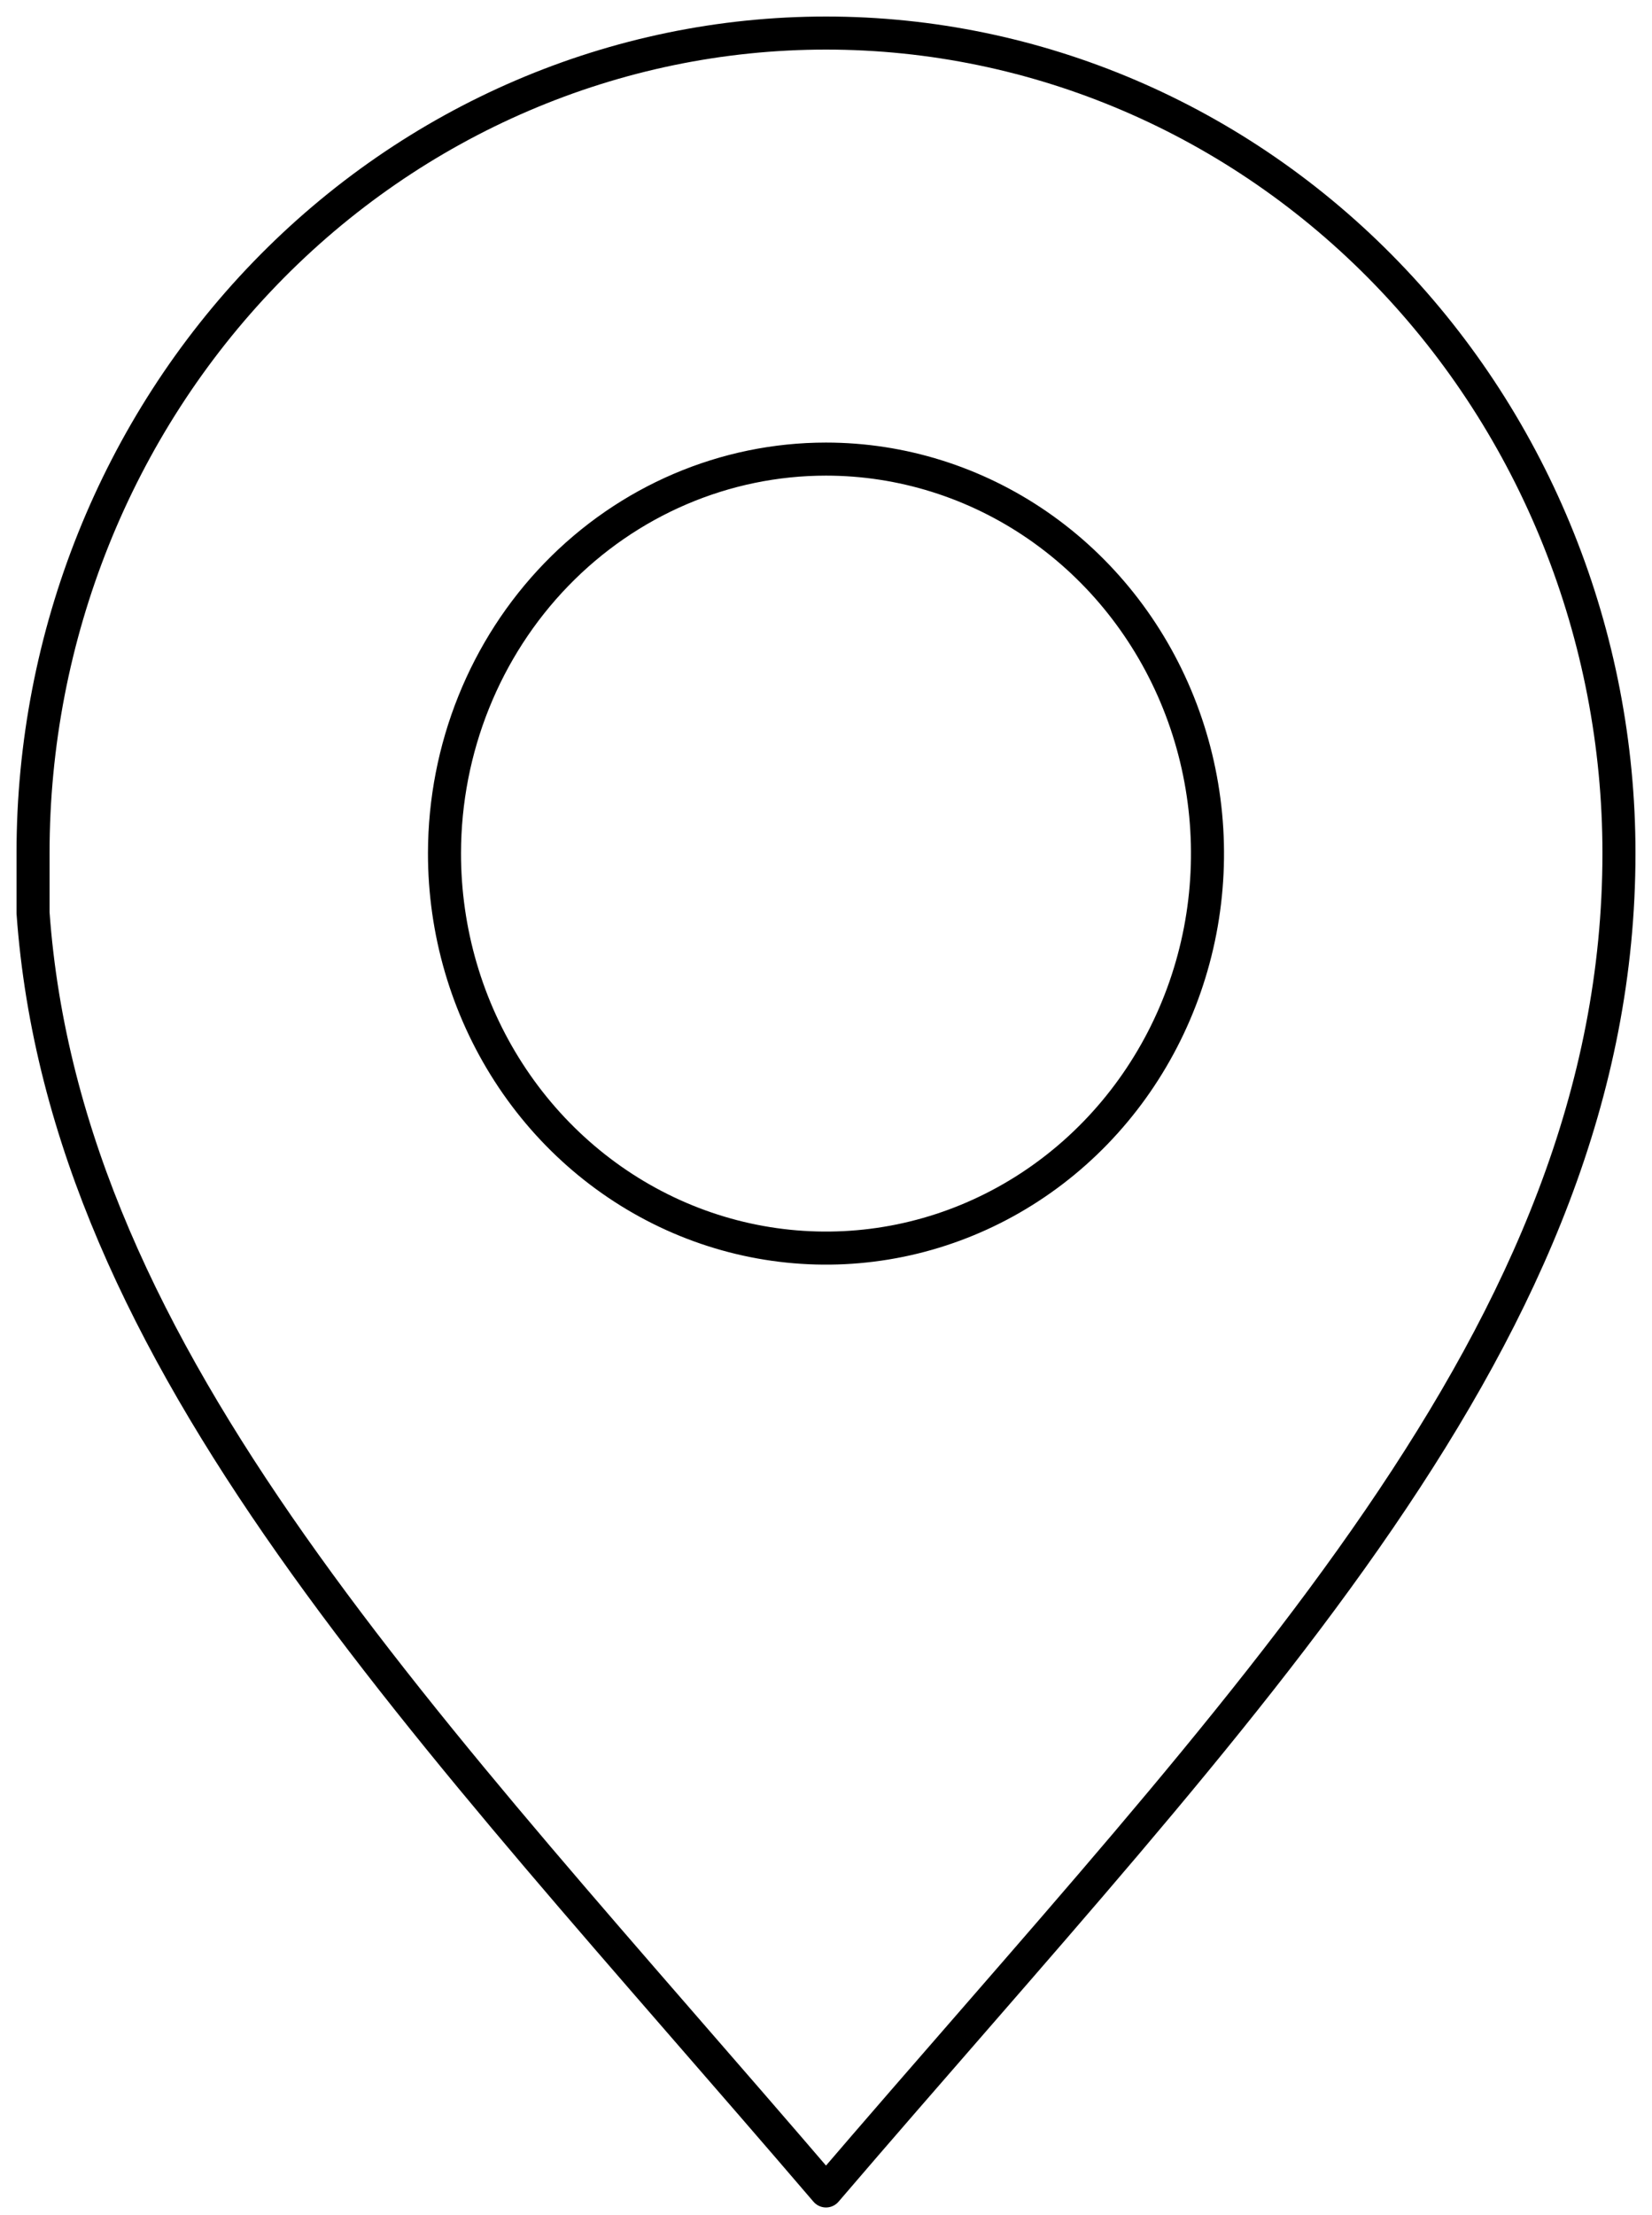<svg width="50" height="67" viewBox="0 0 50 67" fill="none" xmlns="http://www.w3.org/2000/svg">
<path d="M25 1C18.635 1 12.53 3.613 8.029 8.265C3.529 12.916 1 19.225 1 25.803V25.803V27.611C1.972 41.201 12.887 52.13 25 66.272C37.648 51.511 49 40.331 49 25.803C49 19.225 46.471 12.916 41.971 8.265C37.47 3.613 31.365 1 25 1ZM25 13.887C27.284 13.887 29.517 14.587 31.417 15.899C33.316 17.211 34.796 19.076 35.669 21.257C36.543 23.439 36.77 25.839 36.324 28.154C35.877 30.47 34.775 32.596 33.159 34.264C31.543 35.932 29.484 37.067 27.243 37.526C25.002 37.984 22.68 37.746 20.57 36.84C18.46 35.934 16.658 34.402 15.392 32.438C14.125 30.473 13.45 28.164 13.453 25.803C13.458 22.642 14.676 19.61 16.841 17.376C19.006 15.142 21.941 13.887 25 13.887Z" stroke="black" stroke-linecap="round" stroke-linejoin="round"/>
</svg>
